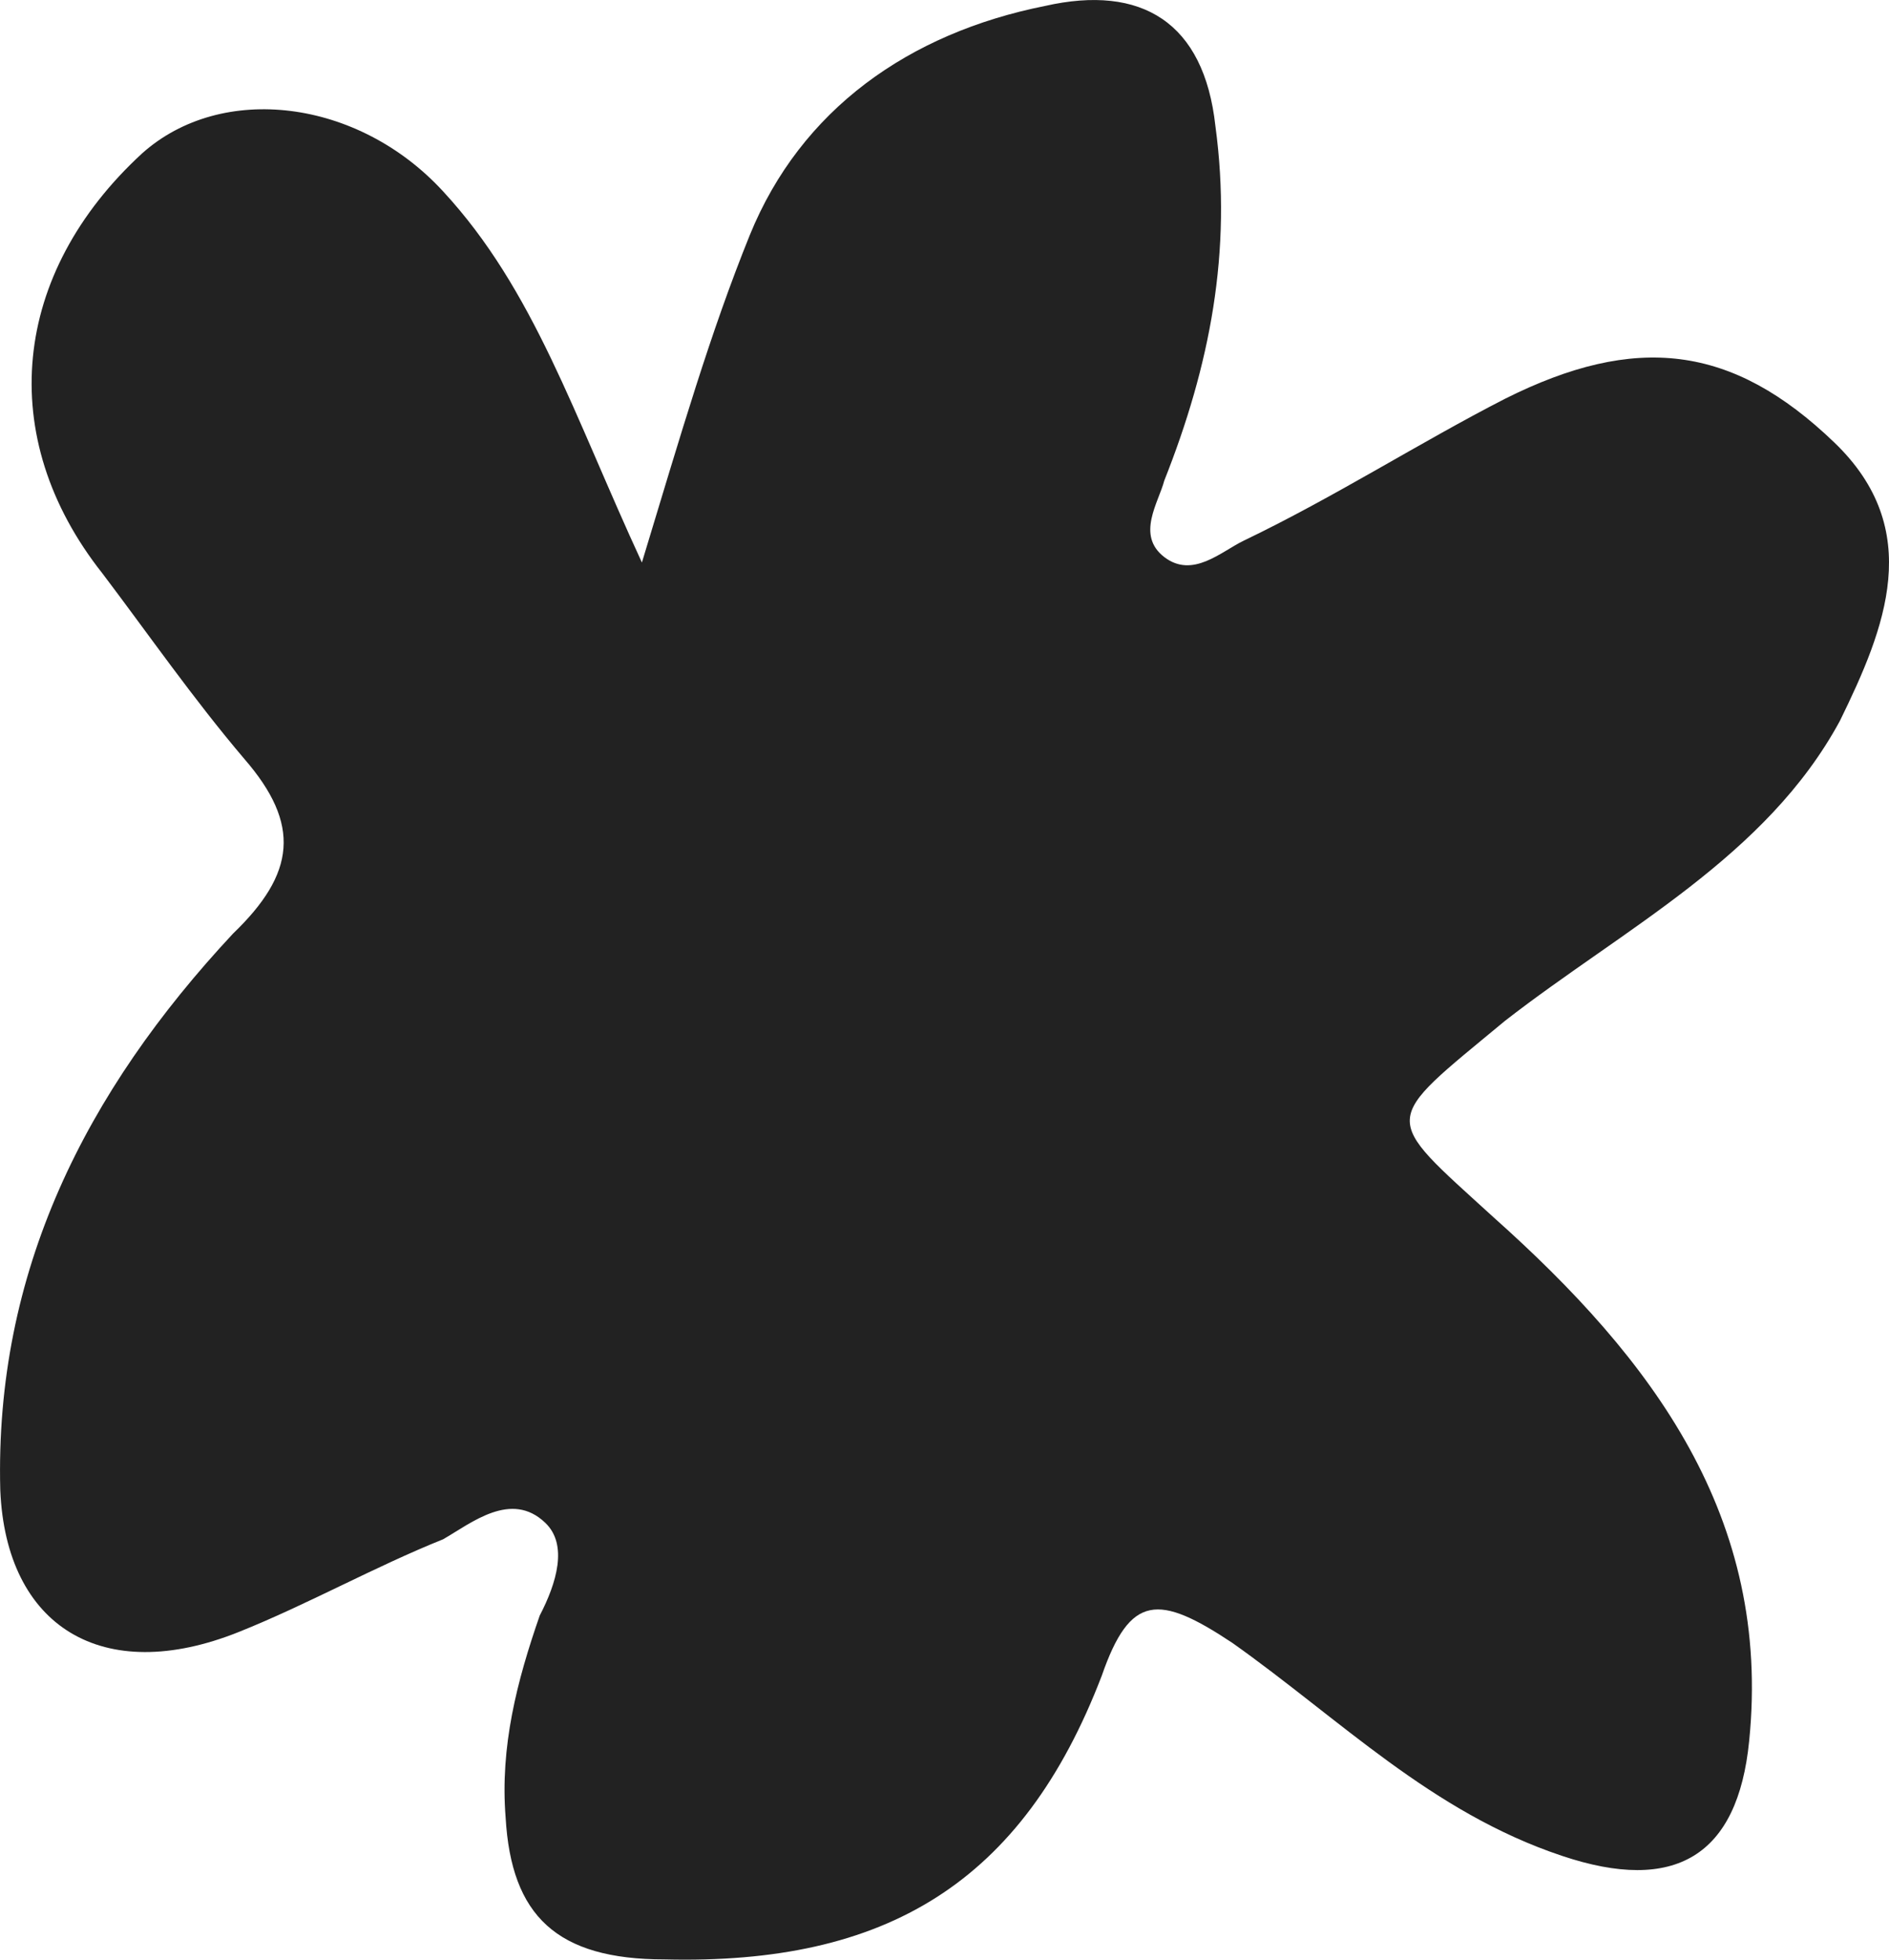 <svg width="27" height="28" viewBox="0 0 27 28" fill="none" xmlns="http://www.w3.org/2000/svg">
<path d="M21.511 14.586C23.215 13.261 25.244 12.247 26.299 10.298C26.948 8.973 27.517 7.569 26.218 6.322C24.757 4.918 23.377 4.763 21.511 5.698C20.293 6.322 19.076 7.102 17.777 7.725C17.453 7.881 17.047 8.271 16.641 7.959C16.235 7.647 16.56 7.179 16.641 6.868C17.291 5.23 17.615 3.593 17.372 1.8C17.209 0.318 16.317 -0.227 14.937 0.085C12.989 0.474 11.447 1.566 10.717 3.359C10.149 4.763 9.743 6.166 9.175 8.037C8.201 5.932 7.633 4.139 6.334 2.735C5.117 1.41 3.169 1.176 2.033 2.19C0.166 3.905 -0.078 6.244 1.464 8.193C2.114 9.051 2.763 9.986 3.493 10.844C4.305 11.78 4.224 12.481 3.331 13.339C1.221 15.6 -0.078 18.173 0.004 21.291C0.085 23.24 1.464 24.098 3.412 23.318C4.386 22.929 5.36 22.383 6.334 21.993C6.74 21.759 7.308 21.291 7.795 21.759C8.12 22.071 7.957 22.617 7.714 23.084C7.389 24.02 7.146 24.956 7.227 25.969C7.308 27.373 7.957 27.996 9.499 27.996C12.664 28.074 14.612 26.905 15.748 23.942C16.154 22.773 16.56 22.773 17.615 23.474C19.157 24.566 20.456 25.891 22.322 26.515C23.945 27.061 24.838 26.515 25.001 24.878C25.325 21.681 23.621 19.42 21.348 17.393C19.725 15.912 19.725 16.068 21.511 14.586Z" fill="#222222"/>
</svg>
